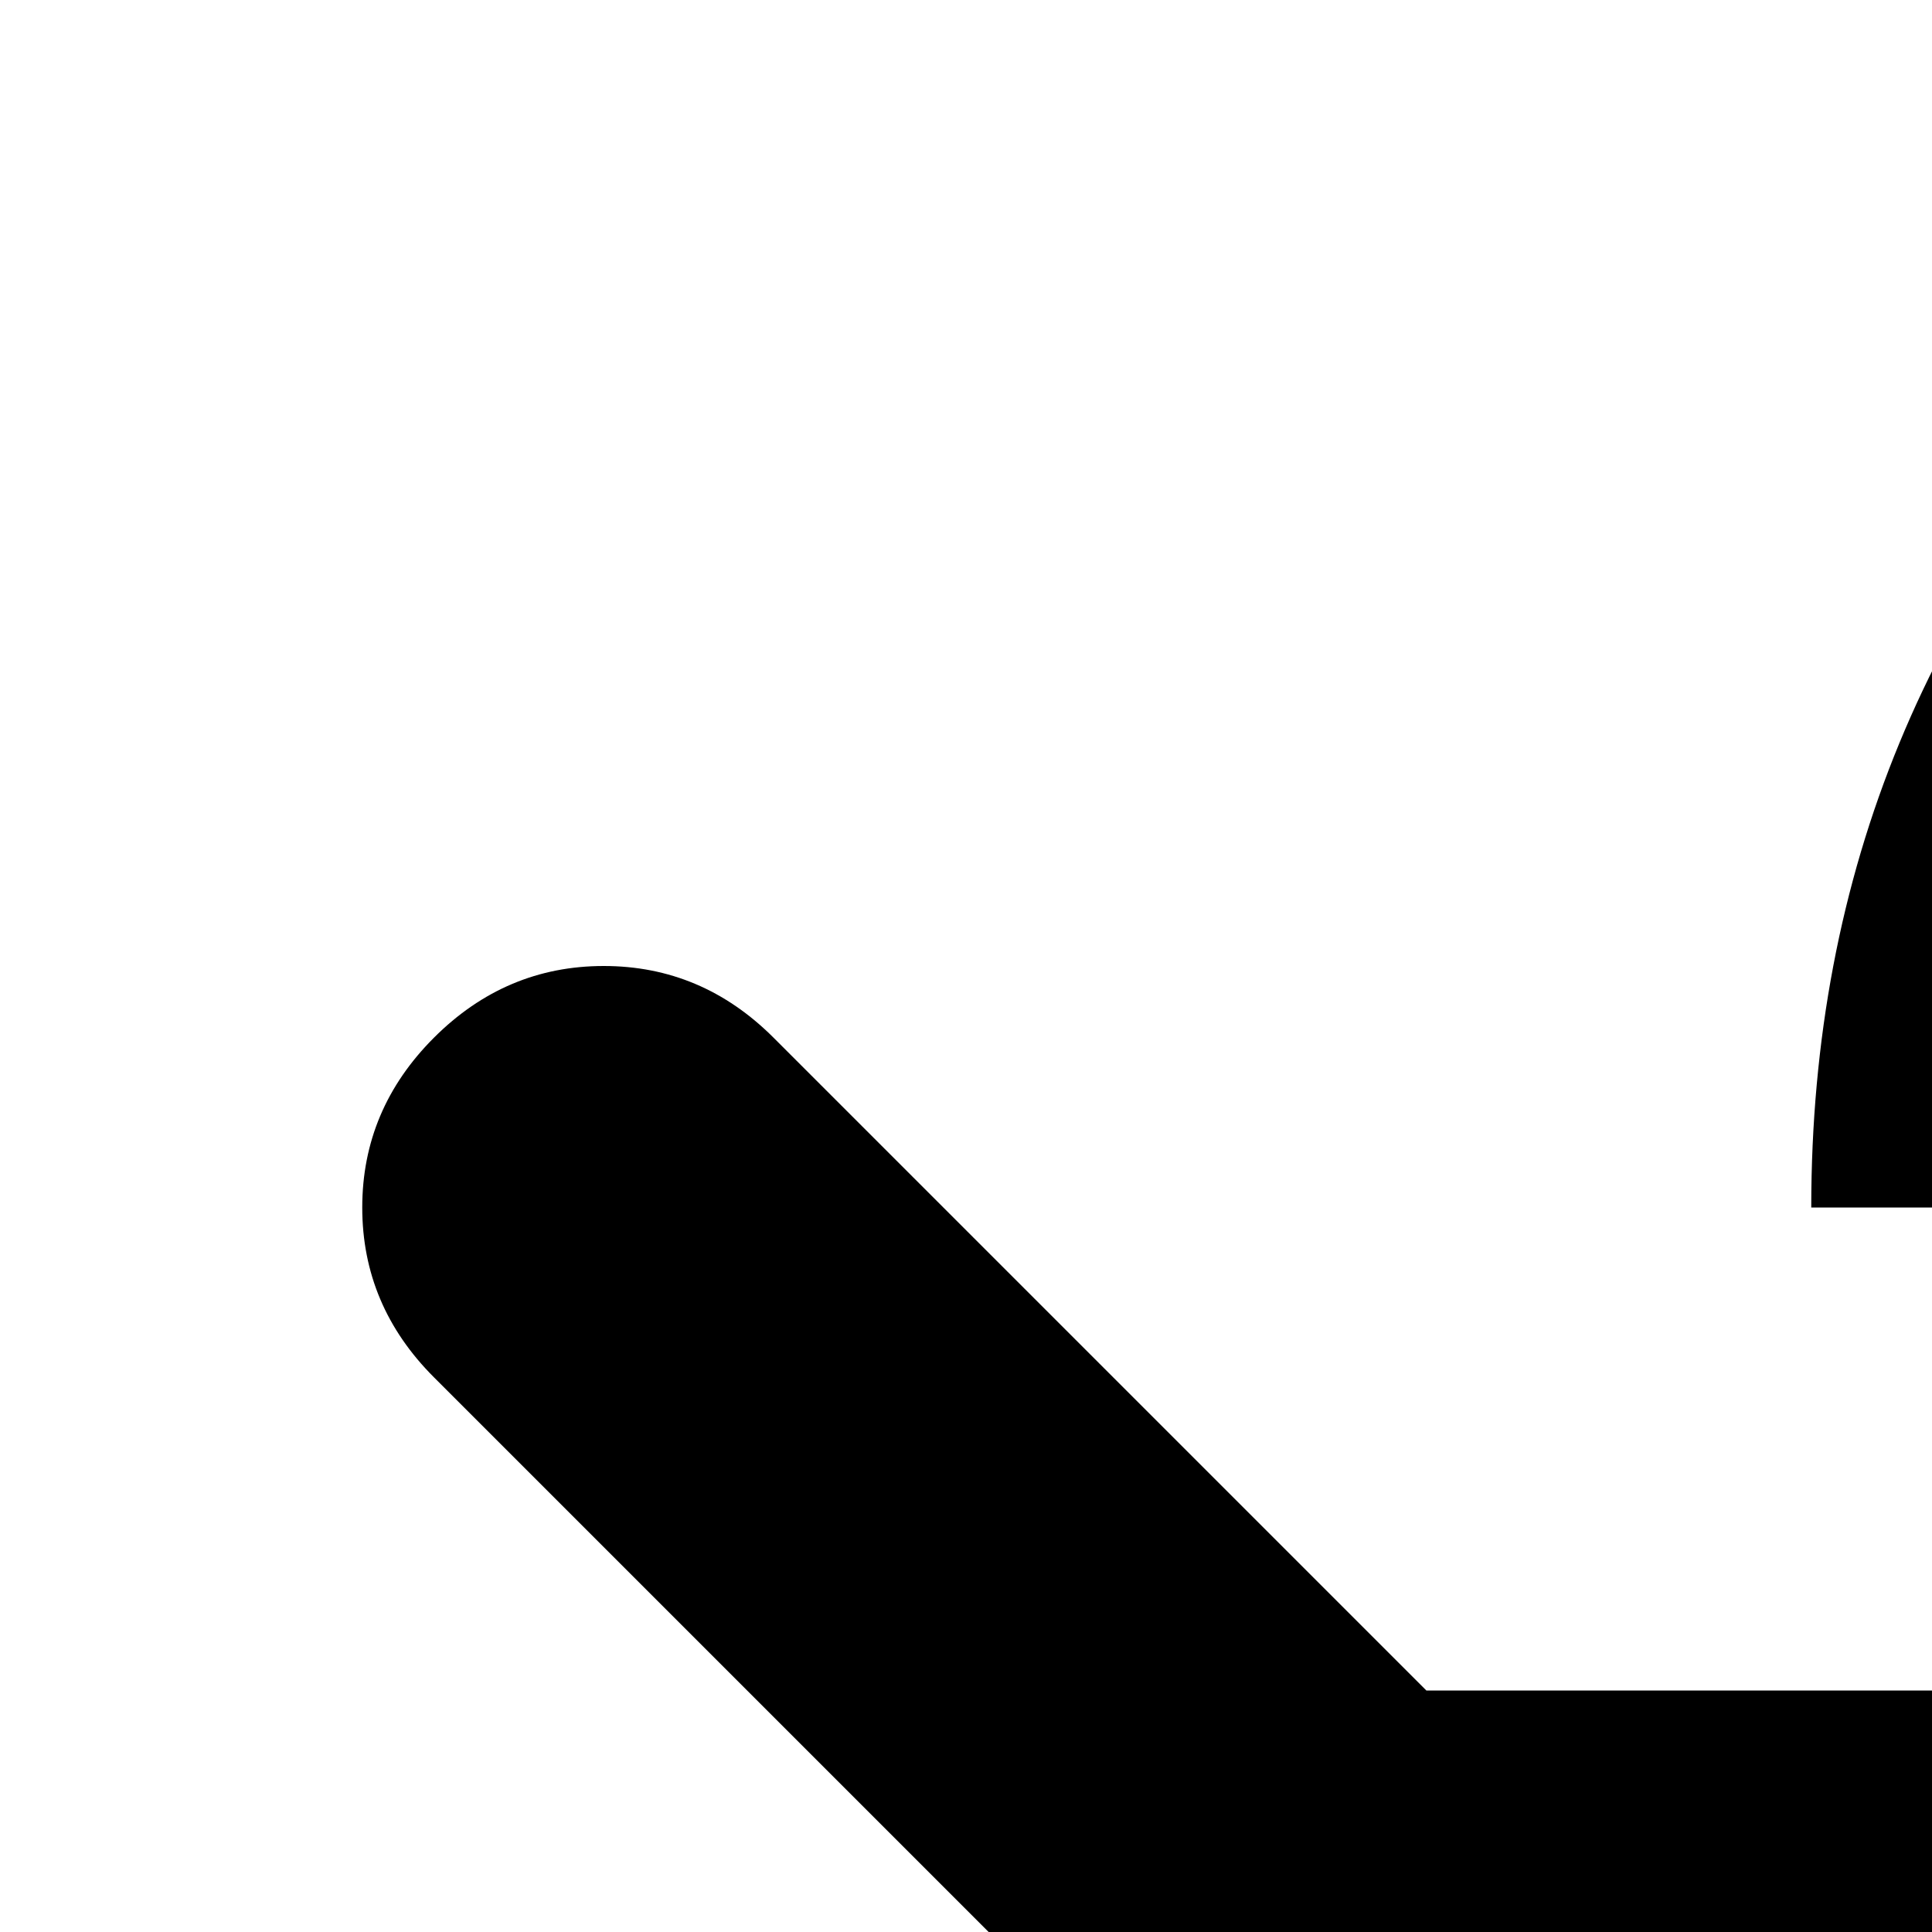 <svg xmlns="http://www.w3.org/2000/svg" version="1.1" viewBox="0 0 512 512" fill="currentColor"><path fill="currentColor" d="M1600 896q0 26-19 45t-45 19h-224q0 171-67 290l208 209q19 19 19 45t-19 45q-18 19-45 19t-45-19l-198-197q-5 5-15 13t-42 28.5t-65 36.5t-82 29t-97 13V576H736v896q-51 0-101.5-13.5t-87-33t-66-39T438 1354l-15-14l-183 207q-20 21-48 21q-24 0-43-16q-19-18-20.5-44.5T144 1461l202-227q-58-114-58-274H64q-26 0-45-19T0 896t19-45t45-19h224V538L115 365q-19-19-19-45t19-45t45-19t45 19l173 173h844l173-173q19-19 45-19t45 19t19 45t-19 45l-173 173v294h224q26 0 45 19t19 45m-480-576H480q0-133 93.5-226.5T800 0t226.5 93.5T1120 320"/></svg>